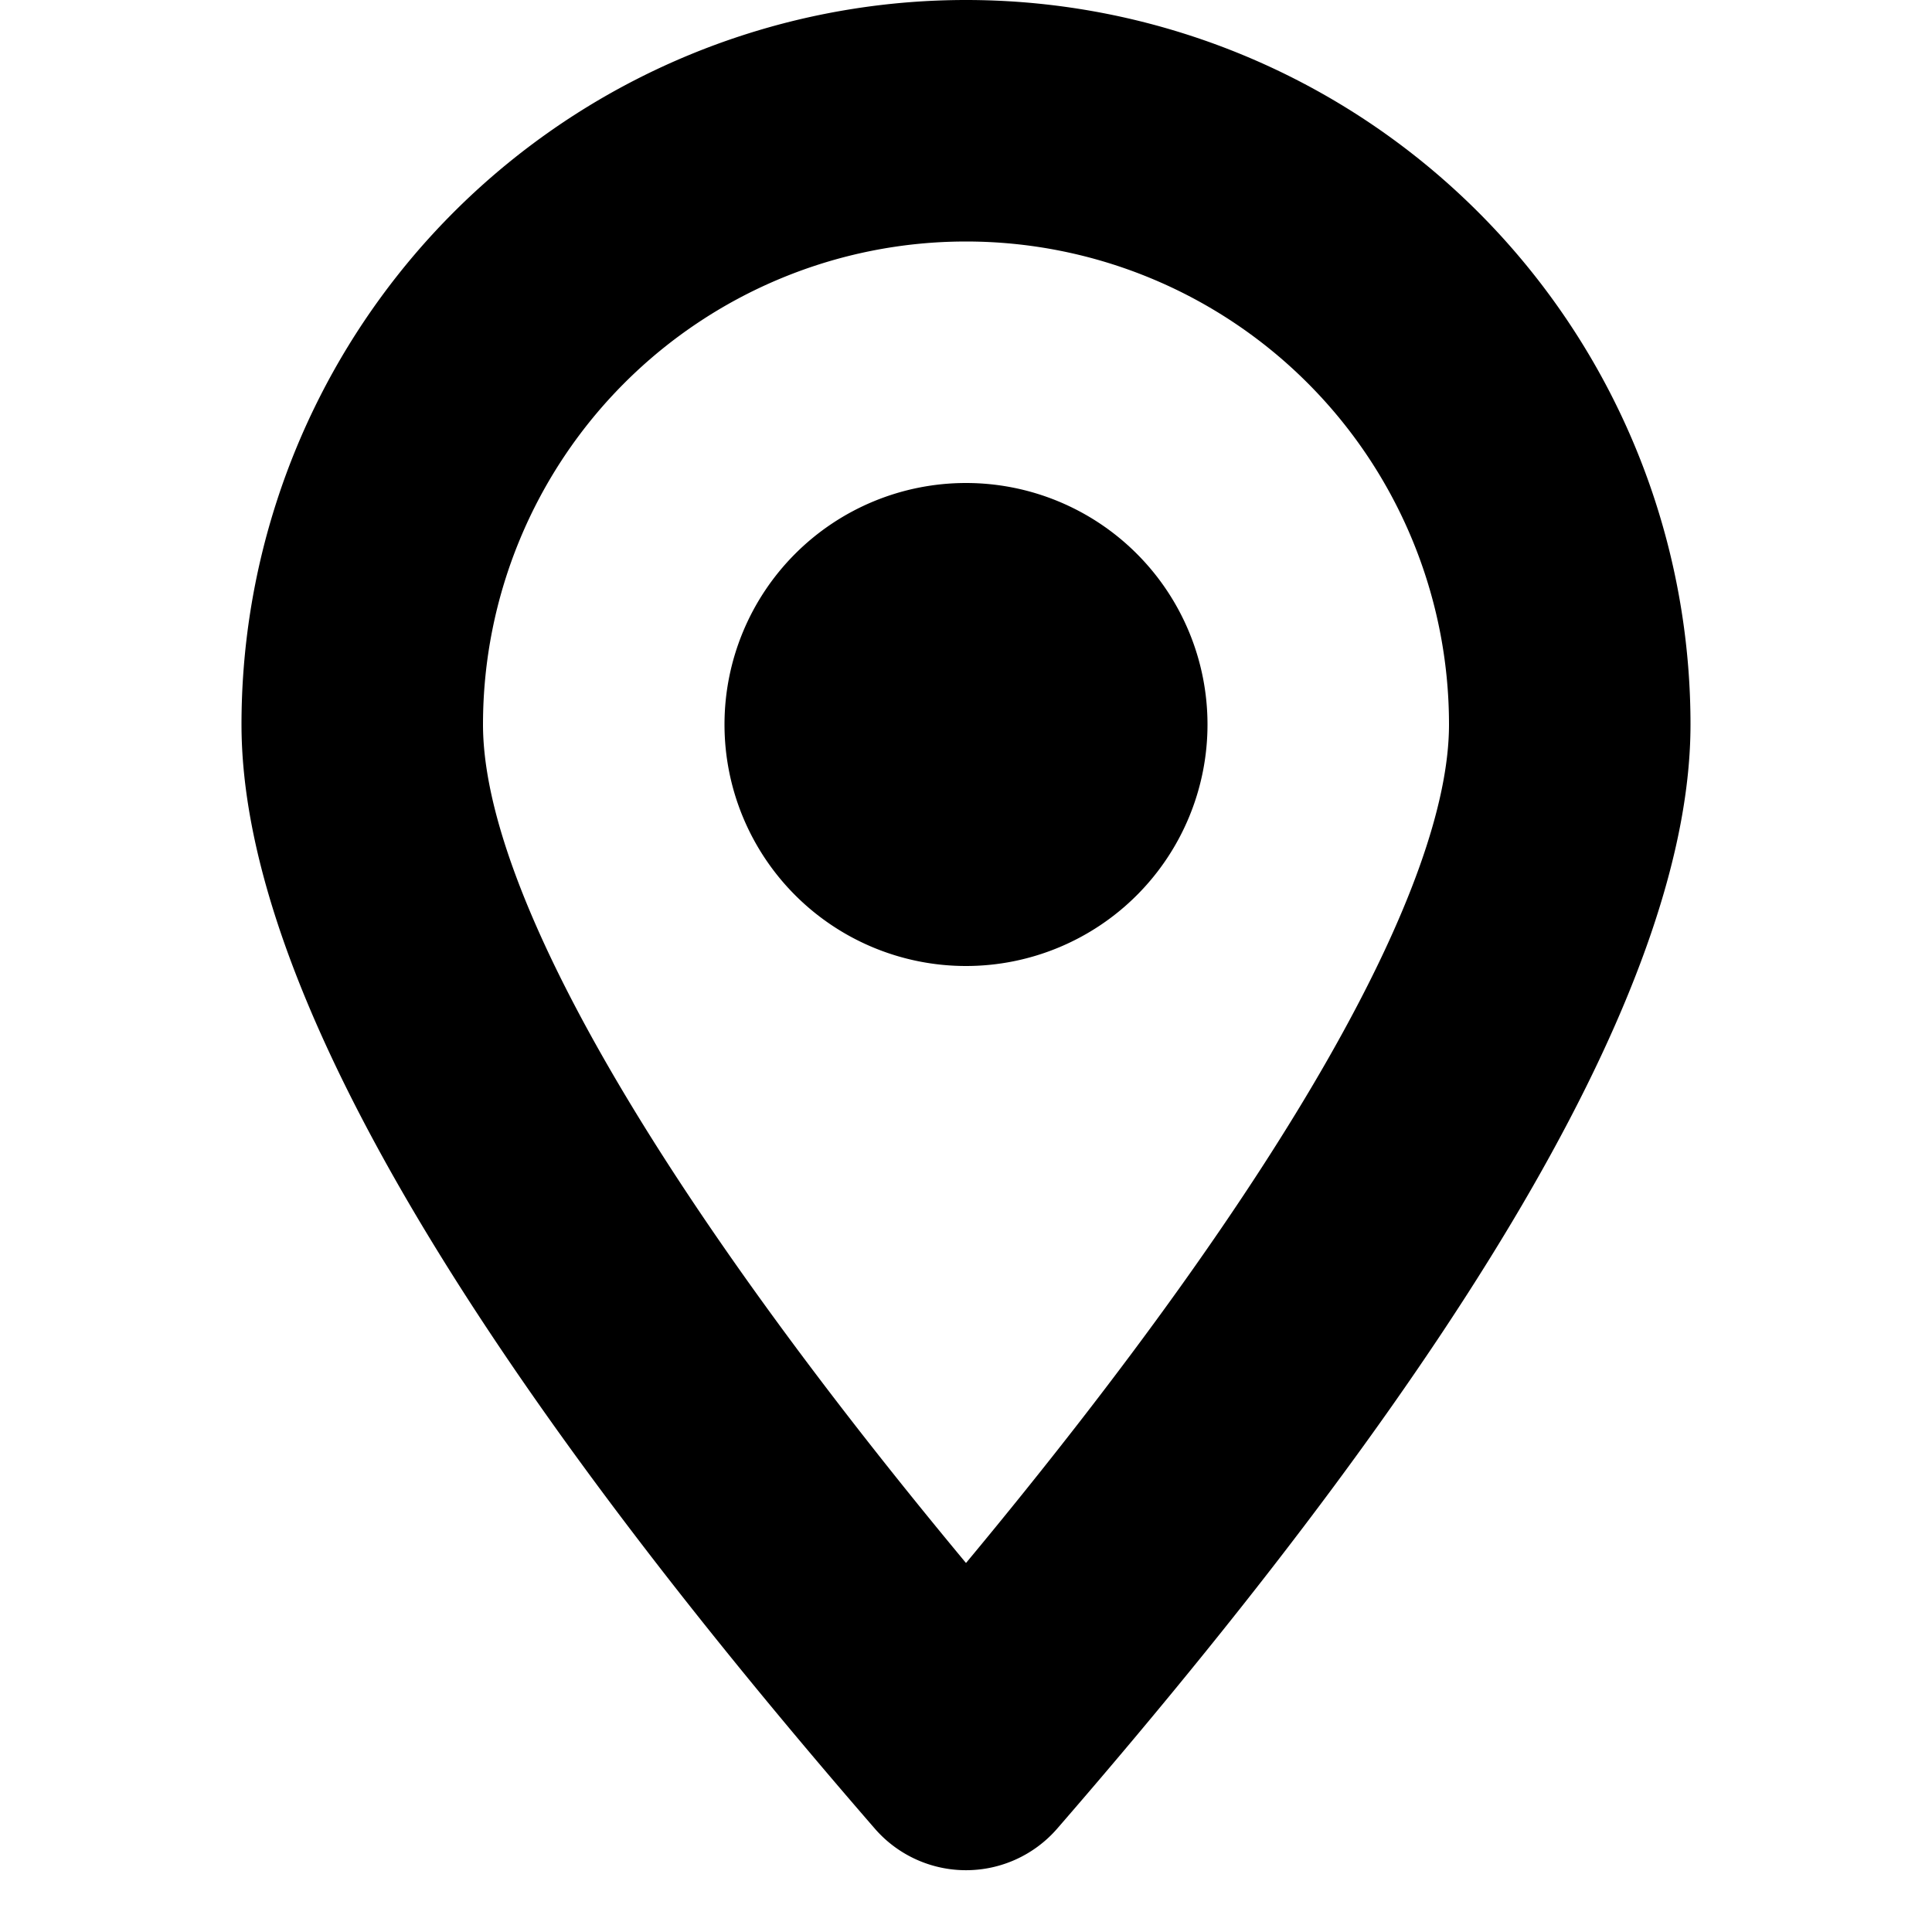 <svg xmlns="http://www.w3.org/2000/svg" width="16" height="16" viewBox="0 0 16 16"><path d="M8.755 15.144a1 1 0 0 1-1.51 0C3.748 11.114 2 8.065 2 6a6 6 0 1 1 12 0c0 2.065-1.748 5.113-5.245 9.144zM12 6a4 4 0 1 0-8 0c0 1.314 1.312 3.71 4 6.944C10.688 9.71 12 7.314 12 6zM8 8a2 2 0 1 1 0-4 2 2 0 0 1 0 4z"/></svg>
